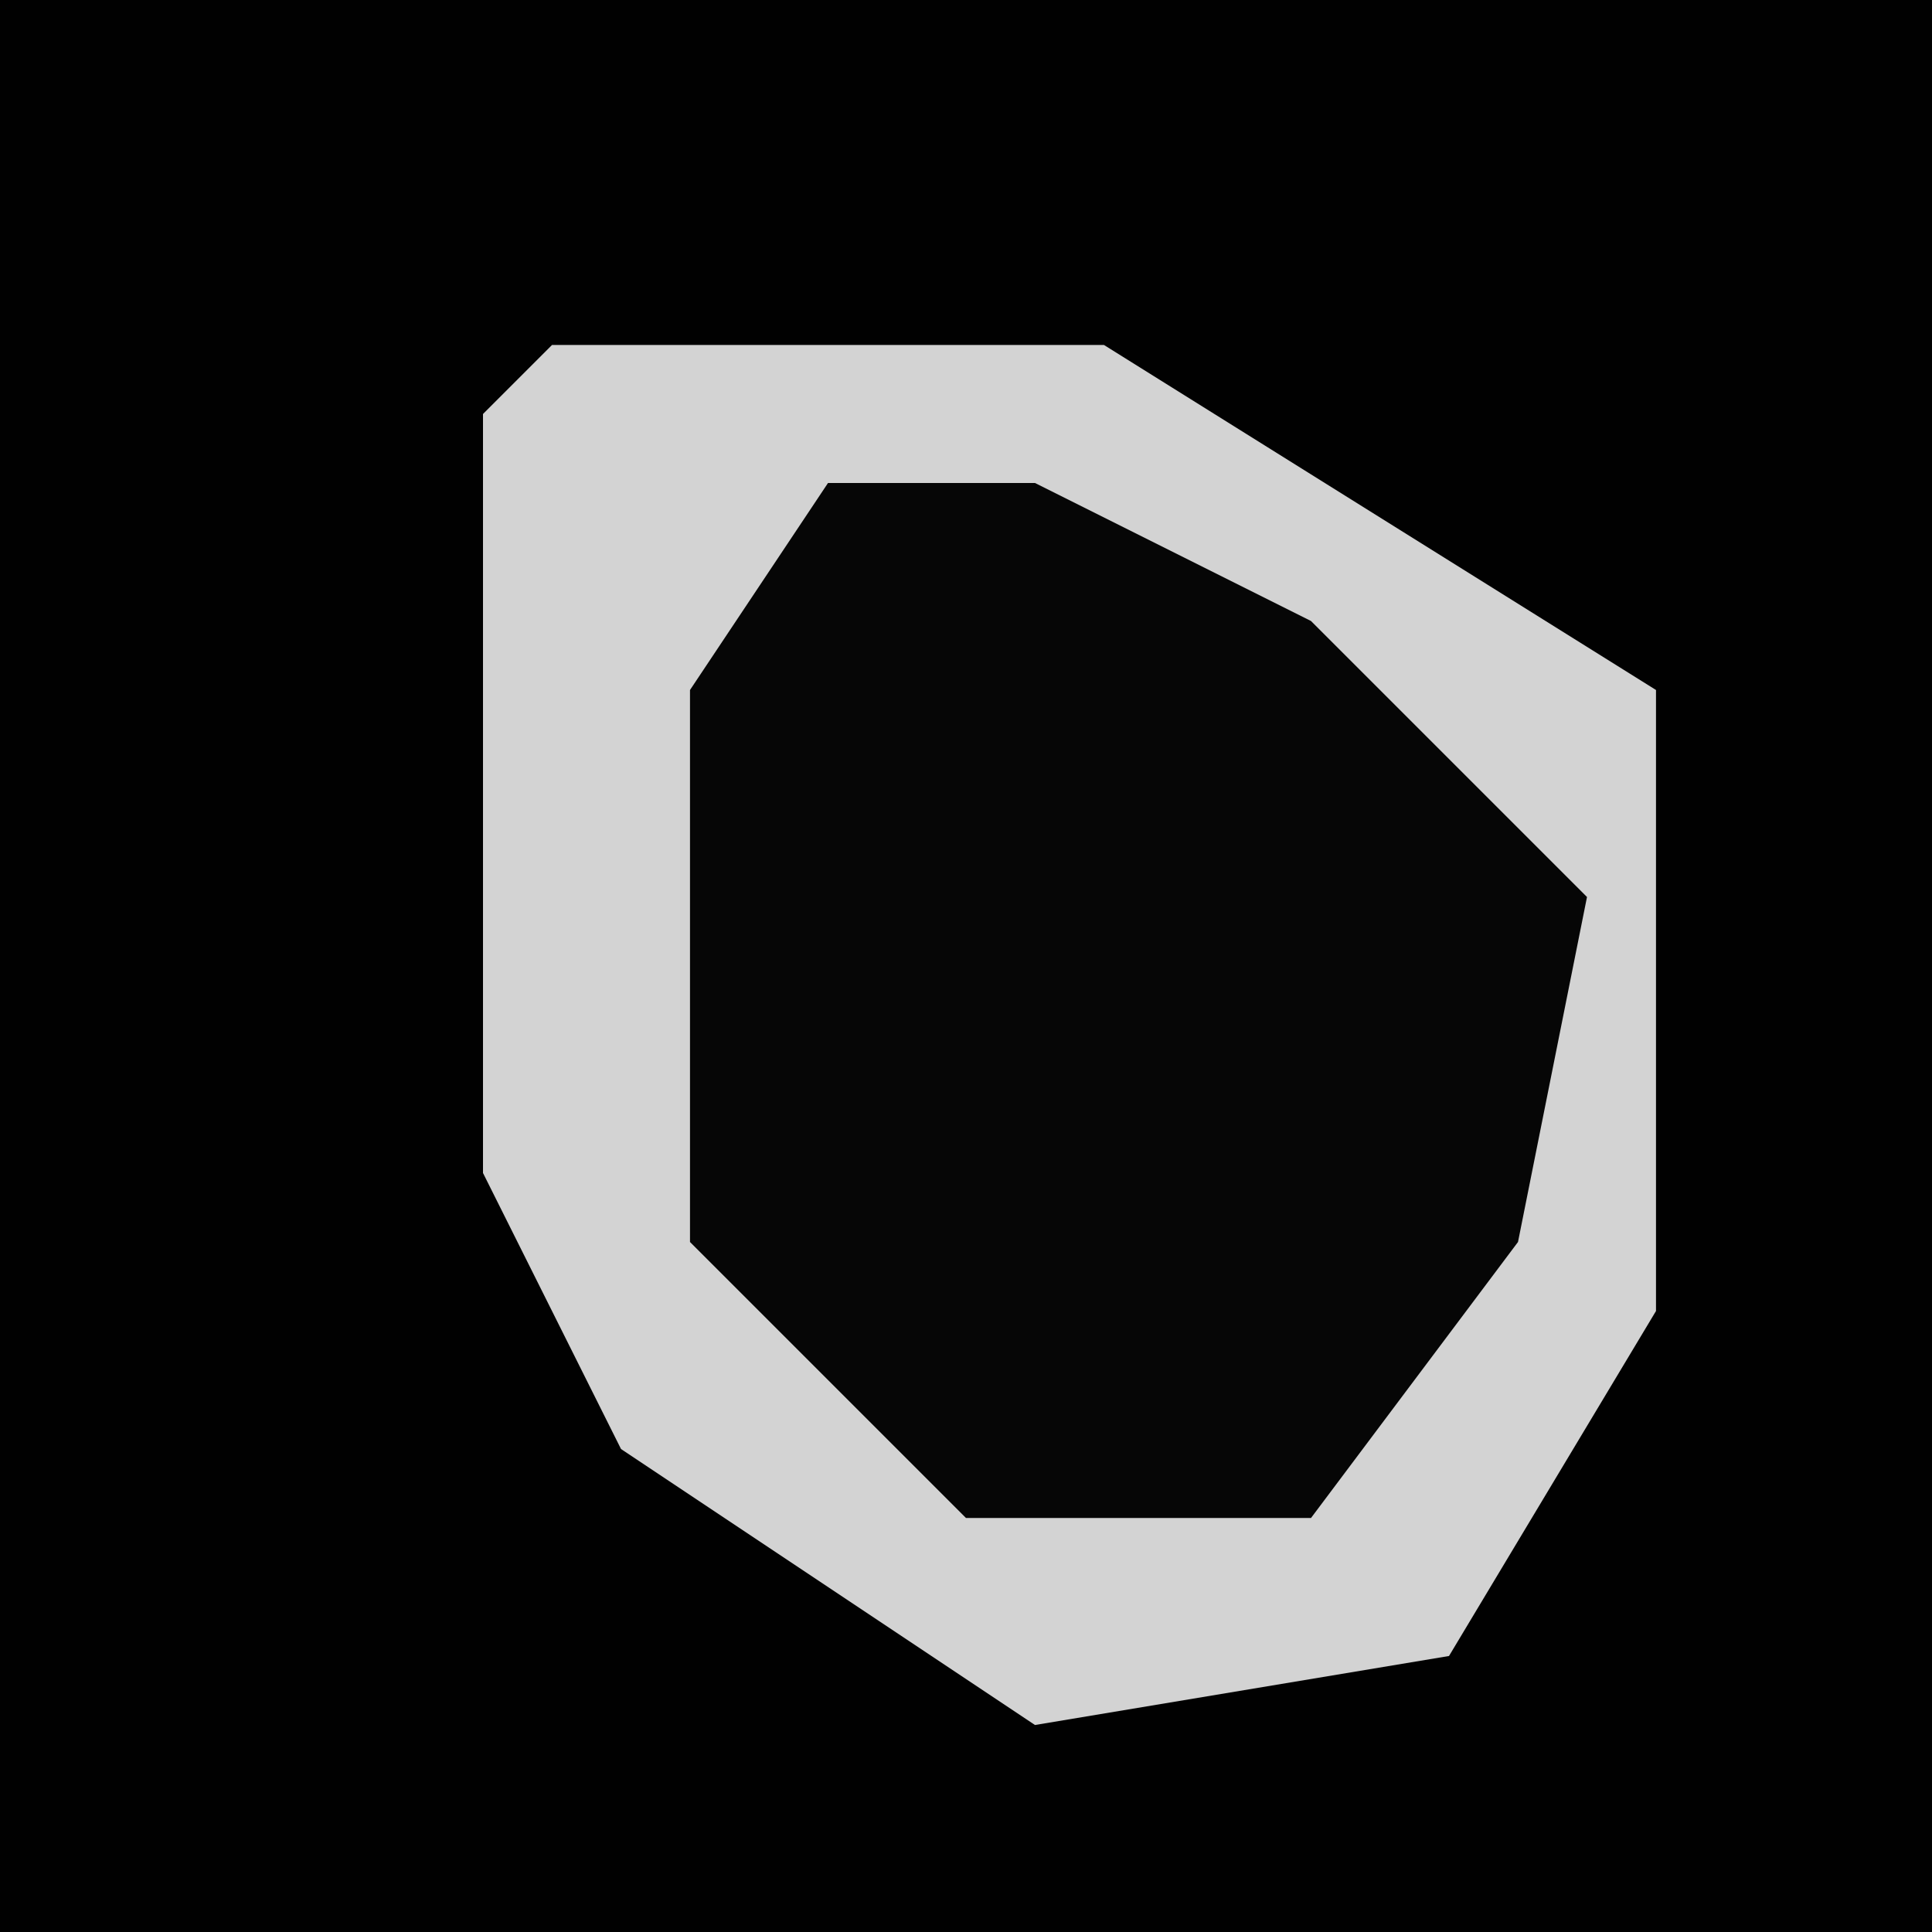 <?xml version="1.0" encoding="UTF-8"?>
<svg version="1.1" xmlns="http://www.w3.org/2000/svg" width="28" height="28">
<path d="M0,0 L28,0 L28,28 L0,28 Z " fill="#010101" transform="translate(0,0)"/>
<path d="M0,0 L8,0 L16,5 L16,14 L13,19 L7,20 L1,16 L-1,12 L-1,1 Z " fill="#060606" transform="translate(8,5)"/>
<path d="M0,0 L8,0 L16,5 L16,14 L13,19 L7,20 L1,16 L-1,12 L-1,1 Z M4,2 L2,5 L2,13 L6,17 L11,17 L14,13 L15,8 L11,4 L7,2 Z " fill="#D3D3D3" transform="translate(8,5)"/>
</svg>
